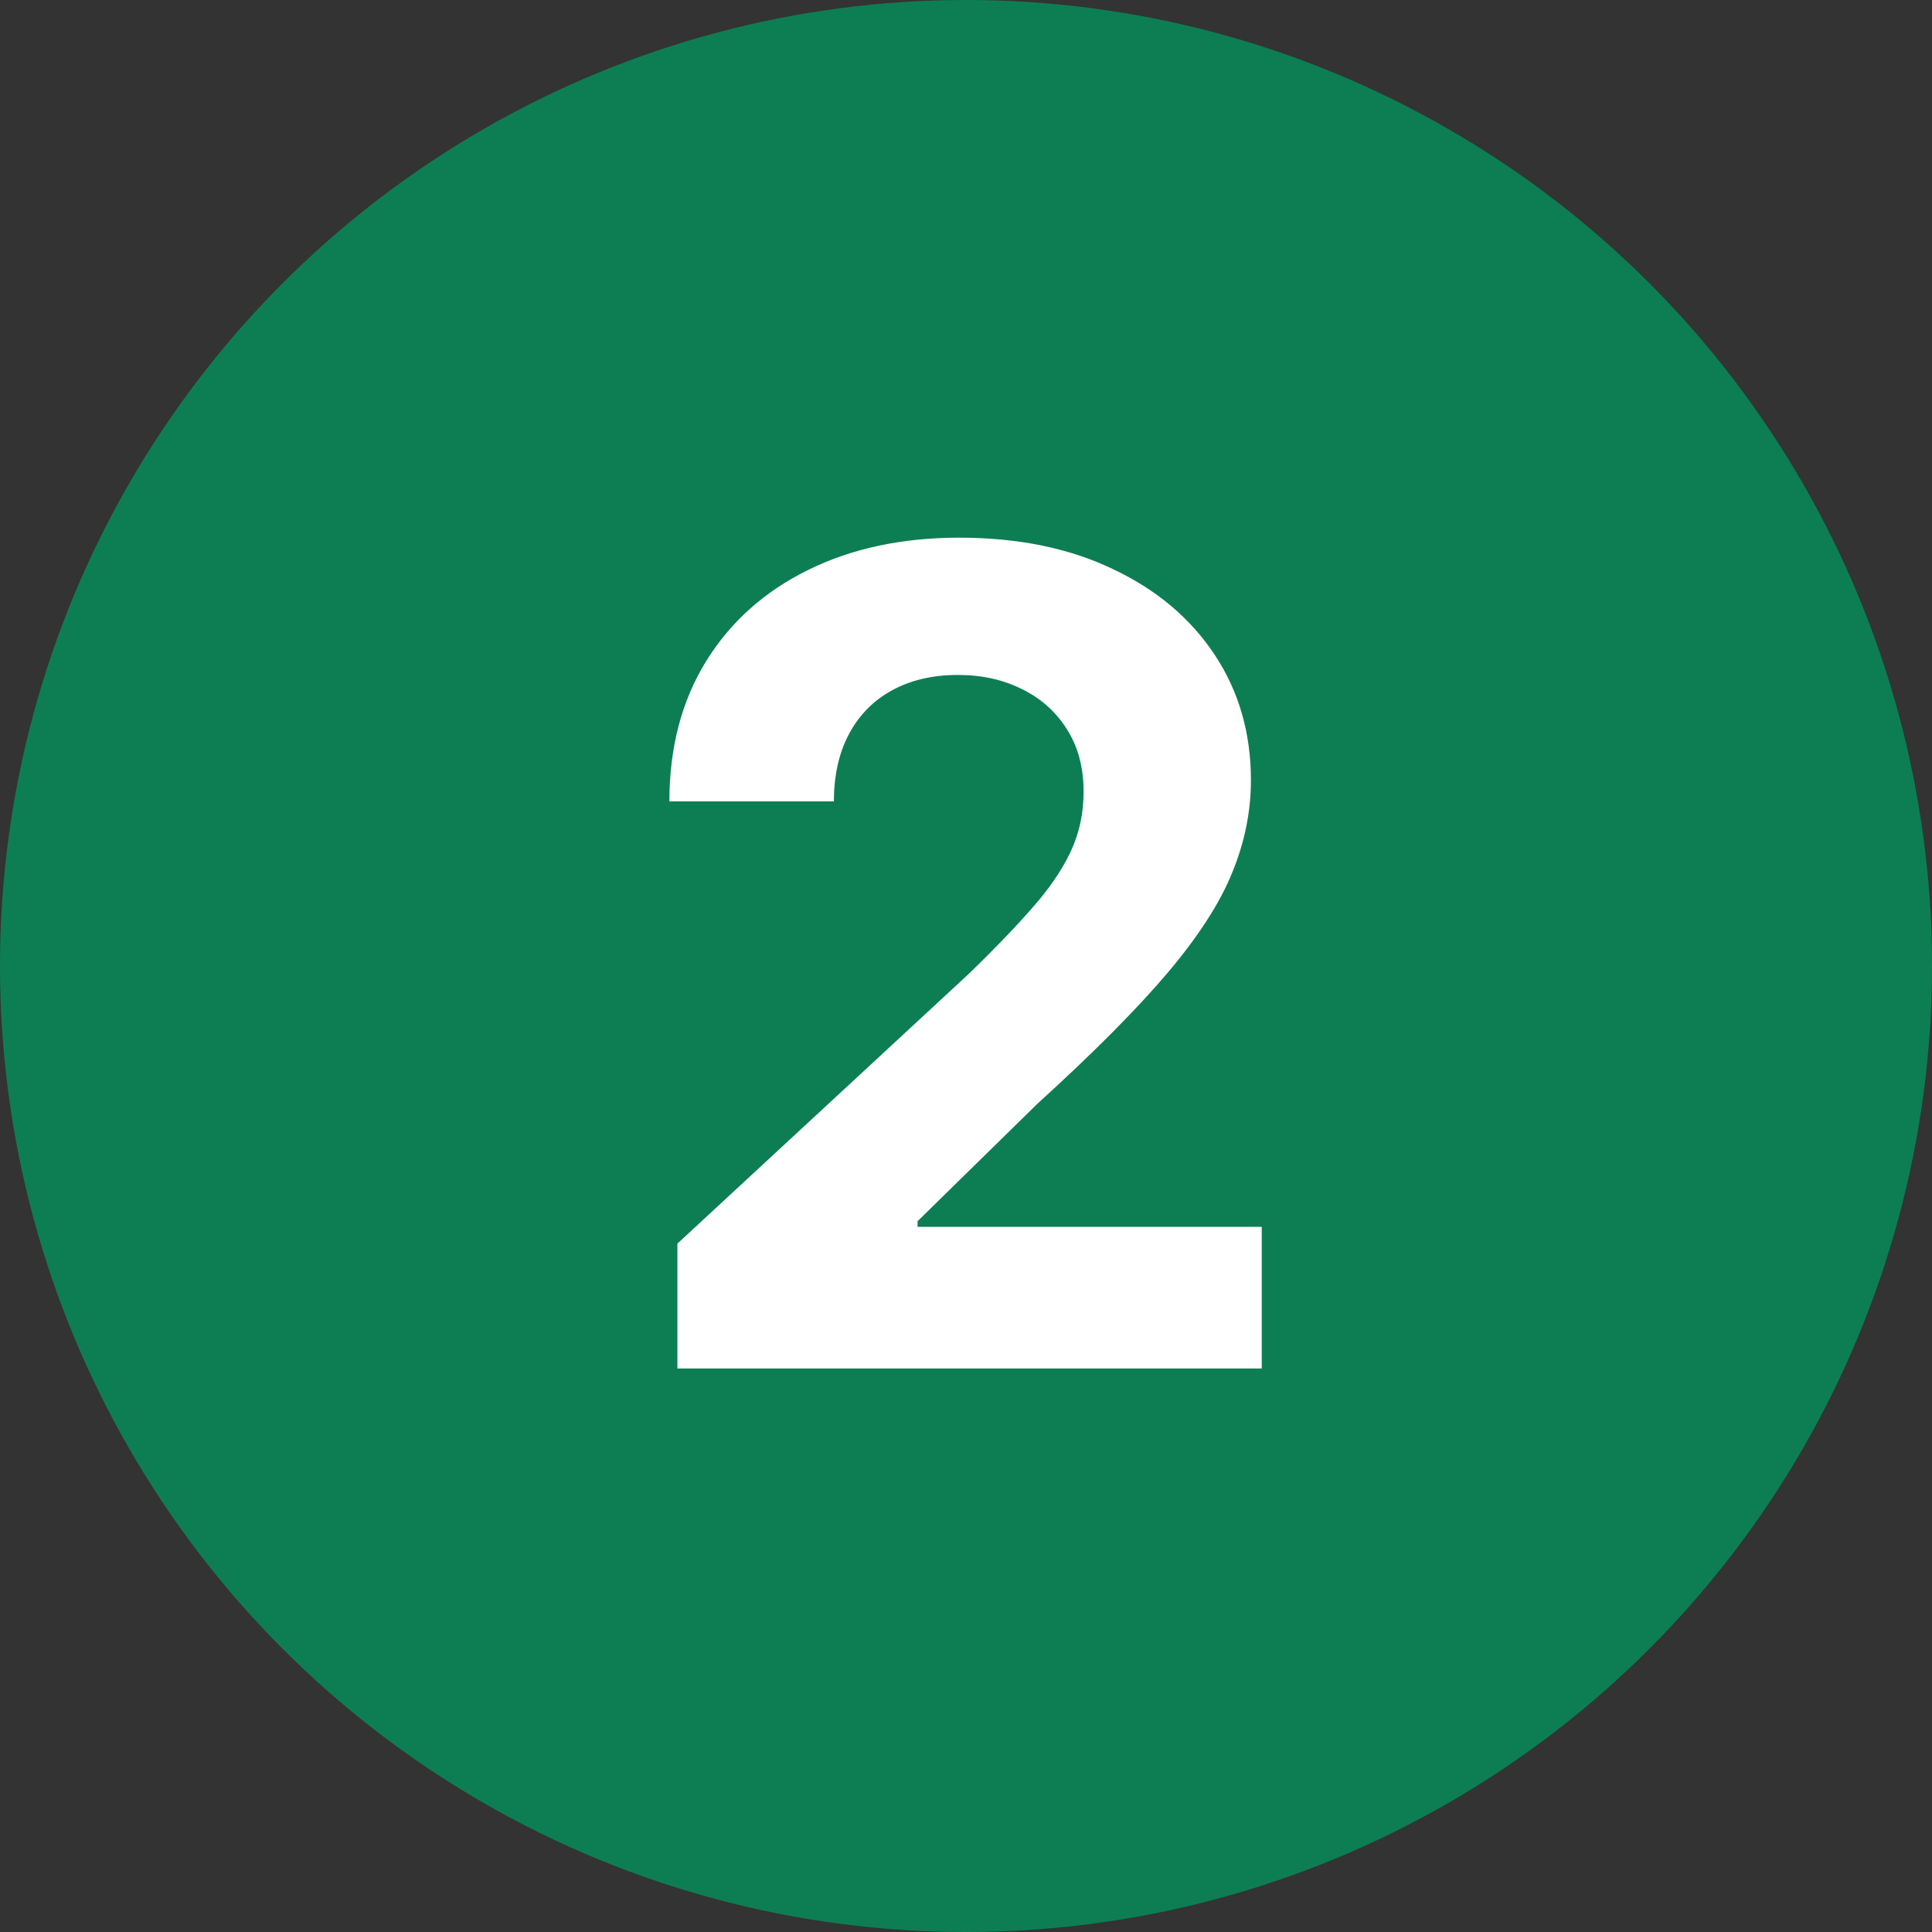 <svg width="40" height="40" viewBox="0 0 40 40" fill="none" xmlns="http://www.w3.org/2000/svg">
<rect x="0" y="0" width="40" height="40" fill="#333333" stroke="none"/>
<g clip-path="url(#clip0_2703_57344)">
<circle cx="20" cy="20" r="20" fill="#0D7E54"/>
<path d="M14.025 28.333V25.748L20.066 20.155C20.579 19.658 21.01 19.21 21.358 18.813C21.712 18.415 21.98 18.026 22.162 17.644C22.344 17.258 22.435 16.841 22.435 16.393C22.435 15.896 22.322 15.468 22.096 15.109C21.869 14.744 21.56 14.465 21.168 14.272C20.775 14.073 20.331 13.974 19.834 13.974C19.314 13.974 18.861 14.079 18.475 14.289C18.088 14.498 17.79 14.8 17.58 15.192C17.37 15.584 17.265 16.051 17.265 16.592H13.859C13.859 15.482 14.111 14.518 14.613 13.7C15.116 12.883 15.82 12.25 16.726 11.803C17.632 11.355 18.676 11.132 19.858 11.132C21.074 11.132 22.131 11.347 23.032 11.778C23.938 12.203 24.642 12.794 25.145 13.551C25.648 14.308 25.899 15.175 25.899 16.153C25.899 16.794 25.772 17.426 25.518 18.05C25.269 18.675 24.825 19.368 24.184 20.13C23.543 20.887 22.64 21.796 21.474 22.856L18.997 25.284V25.4H26.123V28.333H14.025Z" fill="white"/>
</g>
<defs>
<clipPath id="clip0_2703_57344">
<rect width="40" height="40" fill="white"/>
</clipPath>
</defs>
</svg>
